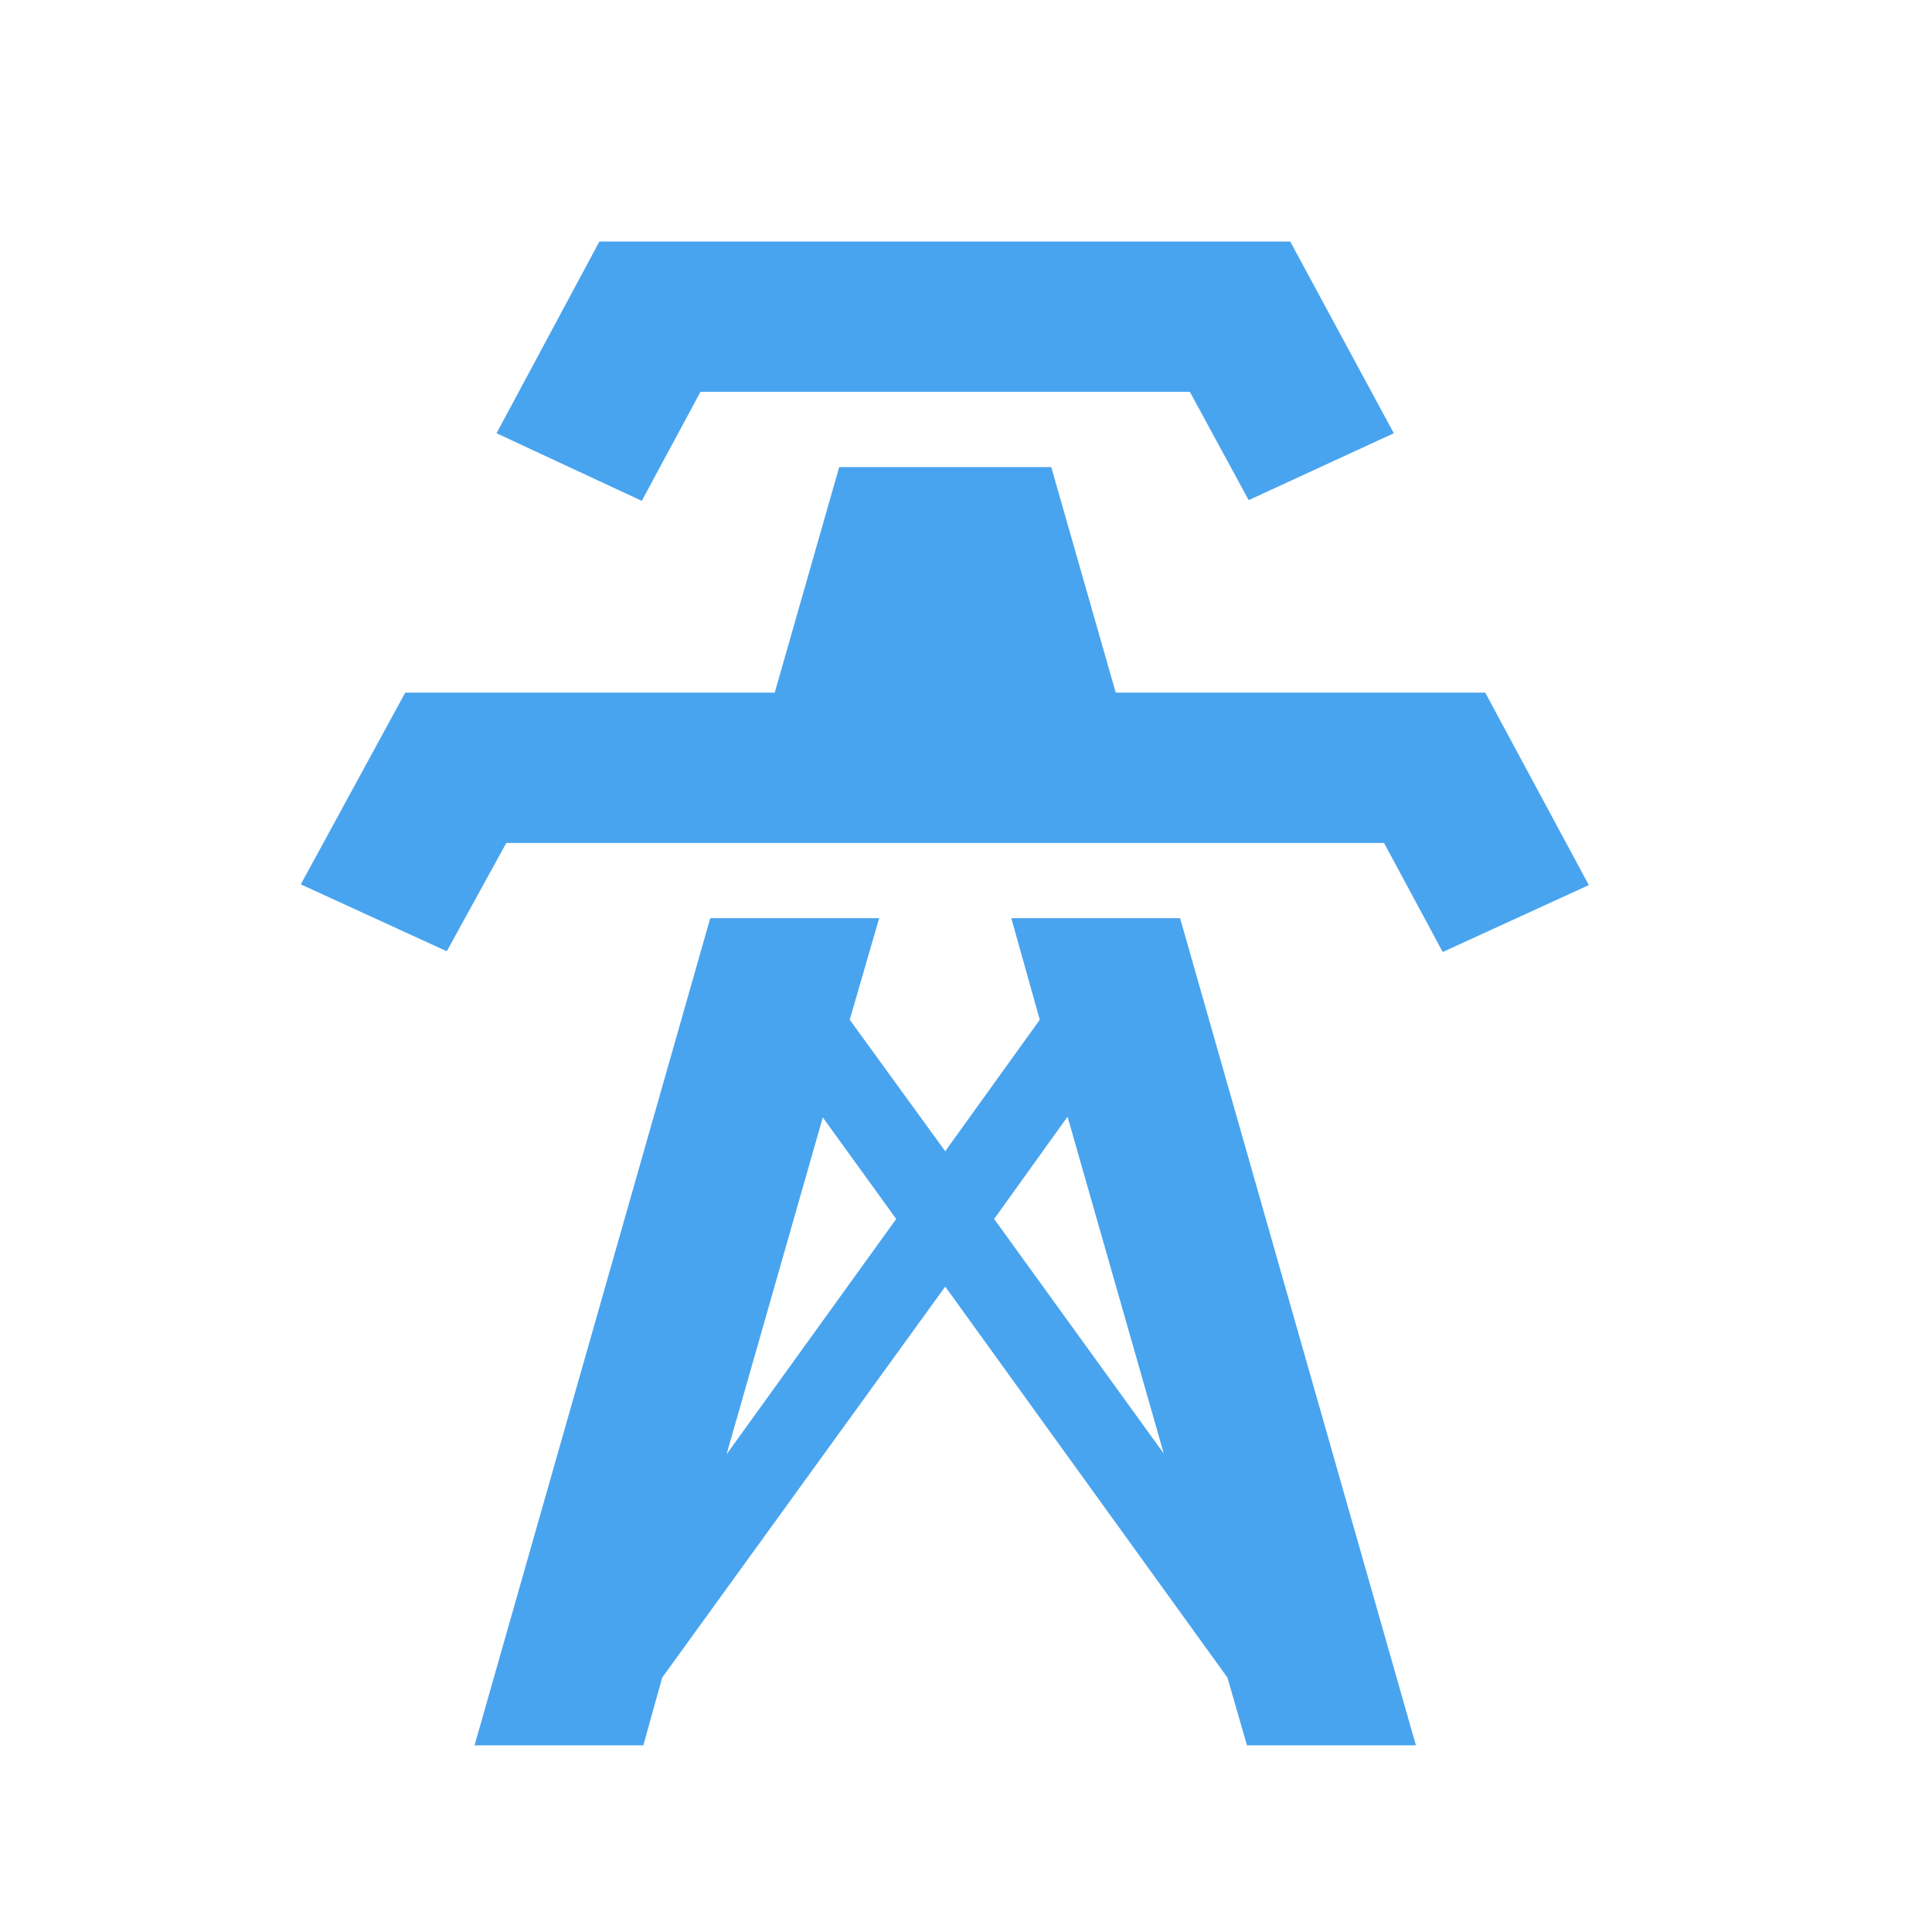 <svg width="16" height="16" viewBox="0 0 16 16" fill="none" xmlns="http://www.w3.org/2000/svg">
<path d="M5.315 4.148L4.112 3.588L4.964 2H10.685L11.543 3.588L10.341 4.142L9.854 3.245H5.801L5.315 4.148ZM12.3 5.736H9.24L8.706 3.868H6.95L6.416 5.736H3.356L2.491 7.324L3.7 7.878L4.193 6.981H11.462L11.948 7.884L13.158 7.33L12.3 5.736ZM11.726 14.454H10.327L10.165 13.893L7.828 10.655L5.484 13.893L5.328 14.454H3.93L5.882 7.604H7.281L7.037 8.445L7.828 9.534L8.611 8.445L8.375 7.604H9.773L11.726 14.454ZM7.422 10.095L6.814 9.254L6.017 12.044L7.422 10.095ZM9.638 12.038L8.841 9.248L8.233 10.095L9.638 12.038Z" fill="#49A4EF"/>
</svg>
